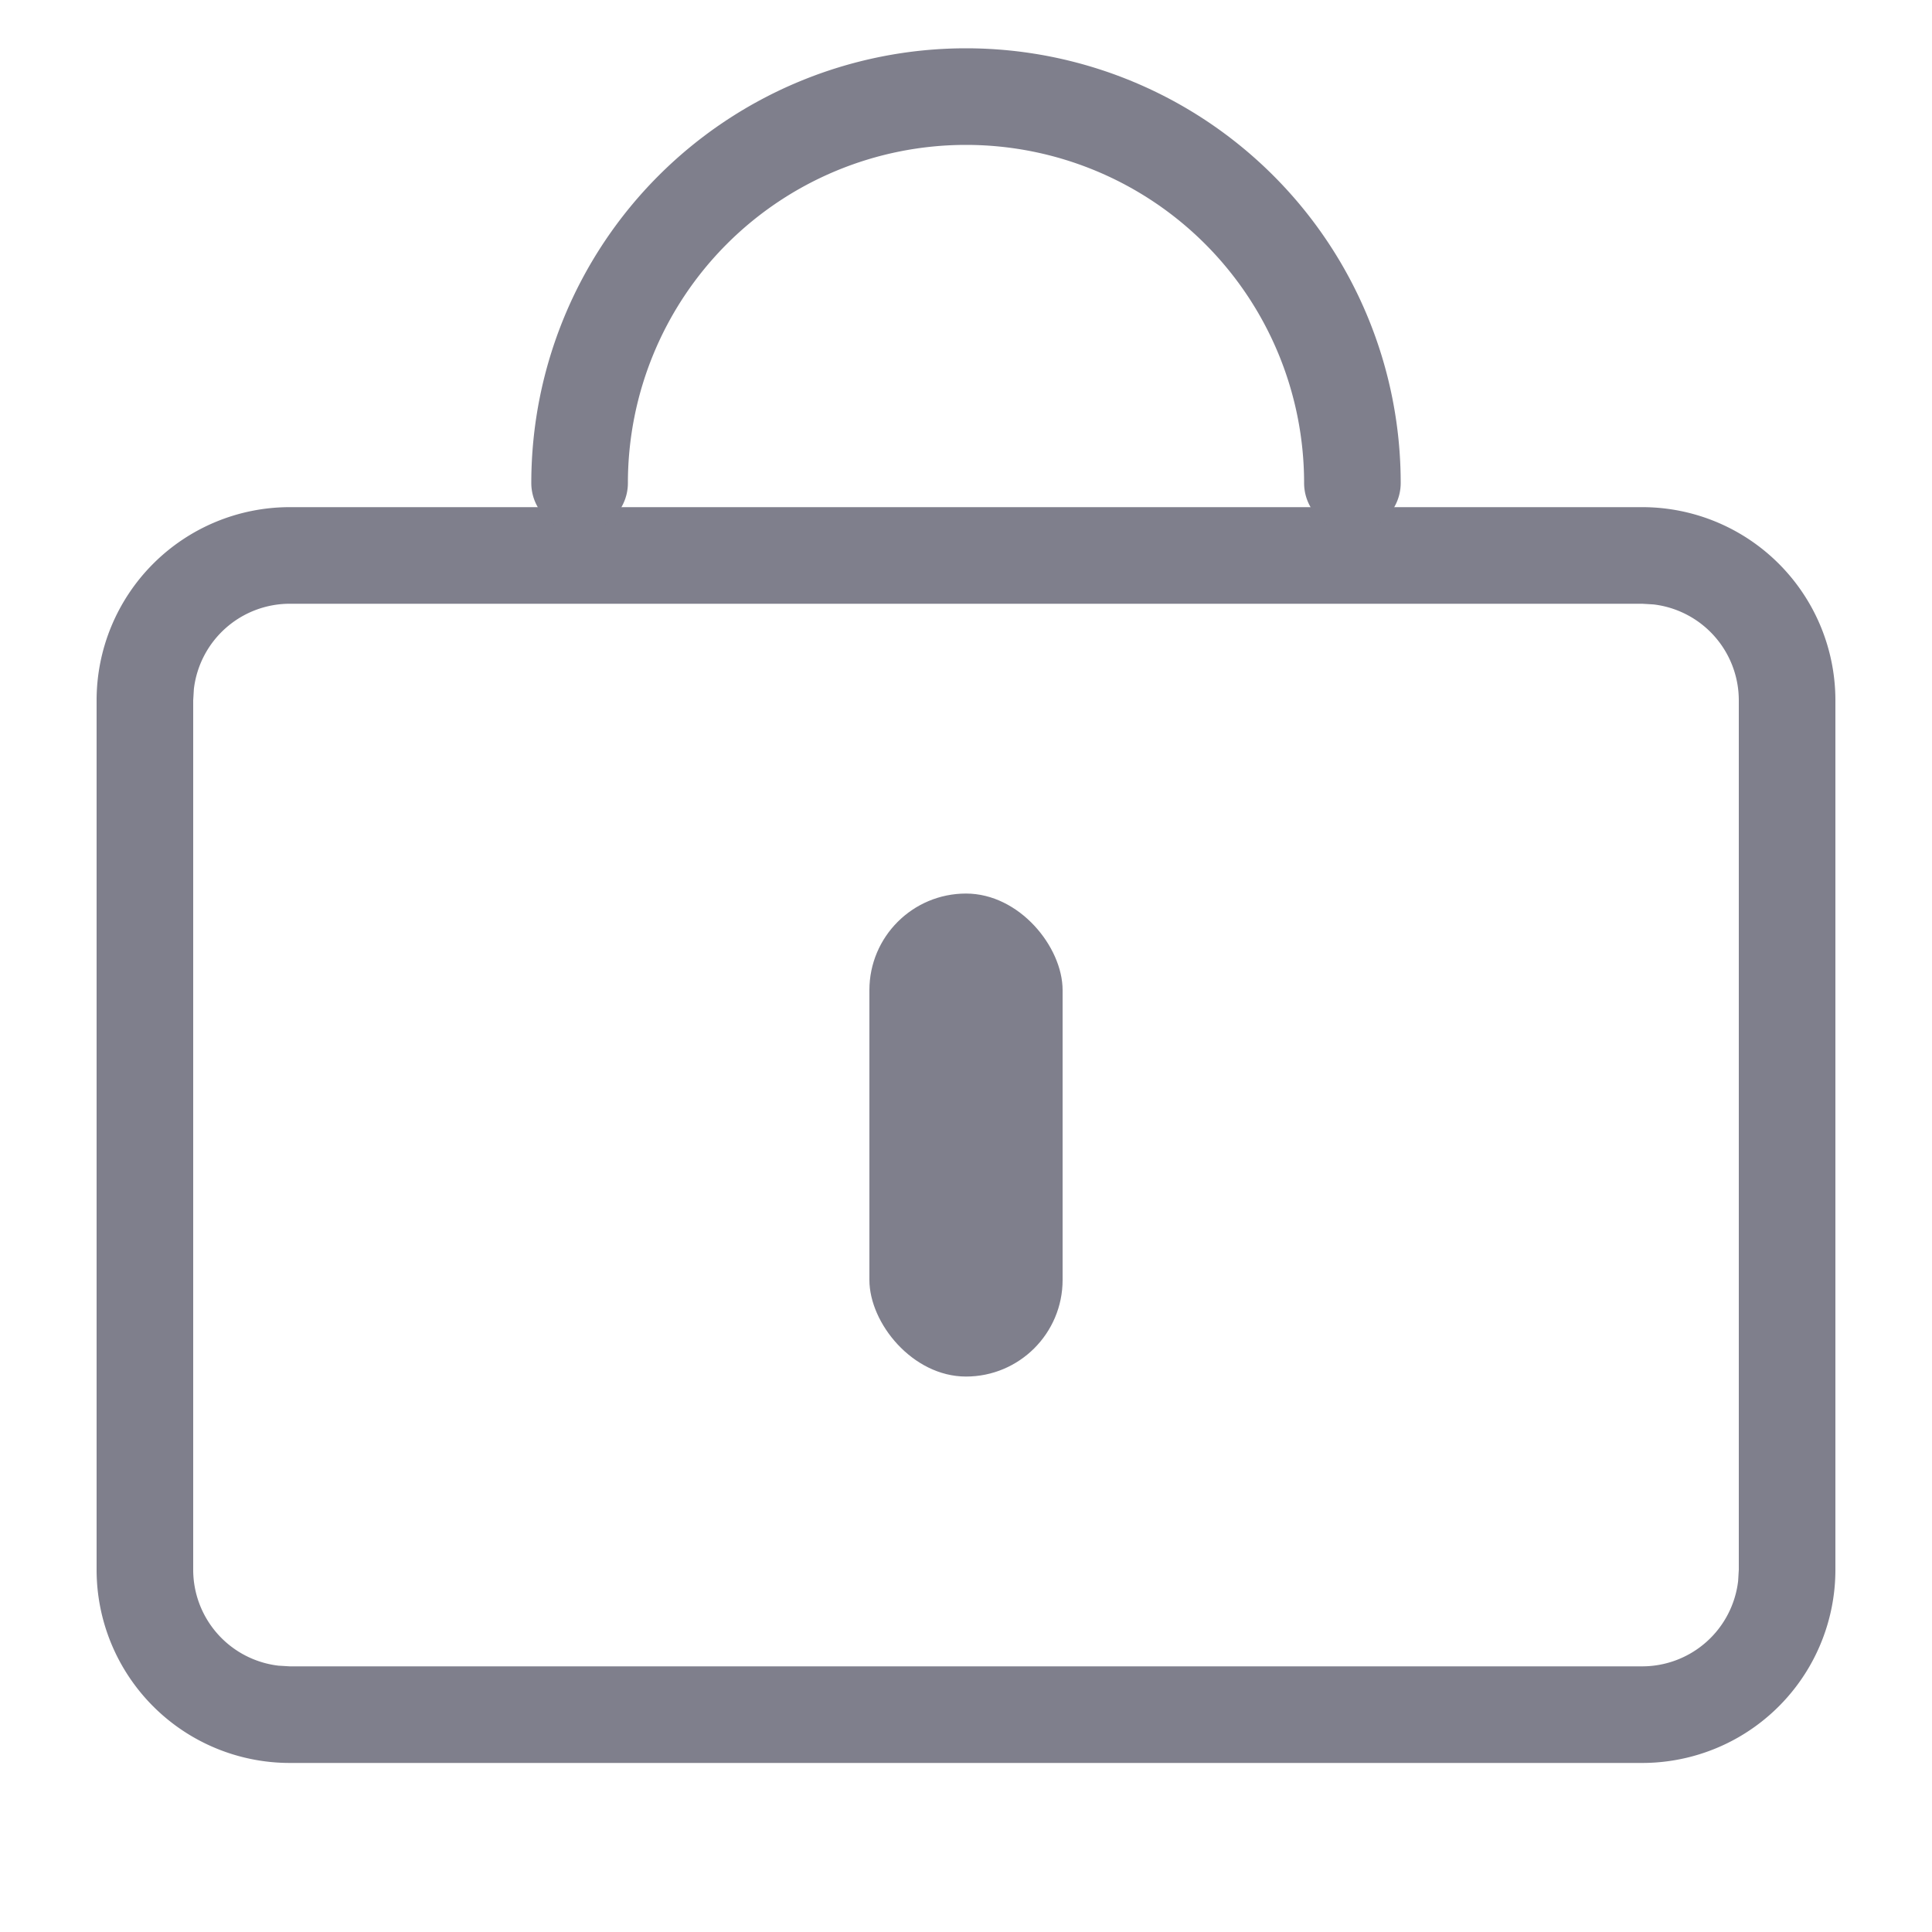 <svg width="20" height="20" viewBox="0 0 20 20" xmlns="http://www.w3.org/2000/svg">
    <g transform="translate(1 1)" fill="#7F7F8C" fill-rule="evenodd">
        <rect x="8" y="8.25" width="2" height="5" rx="1"/>
        <path d="M16 4.25a2 2 0 0 1 2 2v9a2 2 0 0 1-2 2H2a2 2 0 0 1-2-2v-9a2 2 0 0 1 2-2h14zm0 1H2a1 1 0 0 0-.993.883L1 6.25v9a1 1 0 0 0 .883.993L2 16.25h14a1 1 0 0 0 .993-.883L17 15.25v-9a1 1 0 0 0-.883-.993L16 5.25z" fill-rule="nonzero"/>
        <path d="M9-.5A4.5 4.5 0 0 1 13.5 4a.5.5 0 1 1-1 0 3.5 3.5 0 0 0-7 0 .5.5 0 0 1-1 0A4.5 4.5 0 0 1 9-.5z" fill-rule="nonzero"/>
    </g>
</svg>
